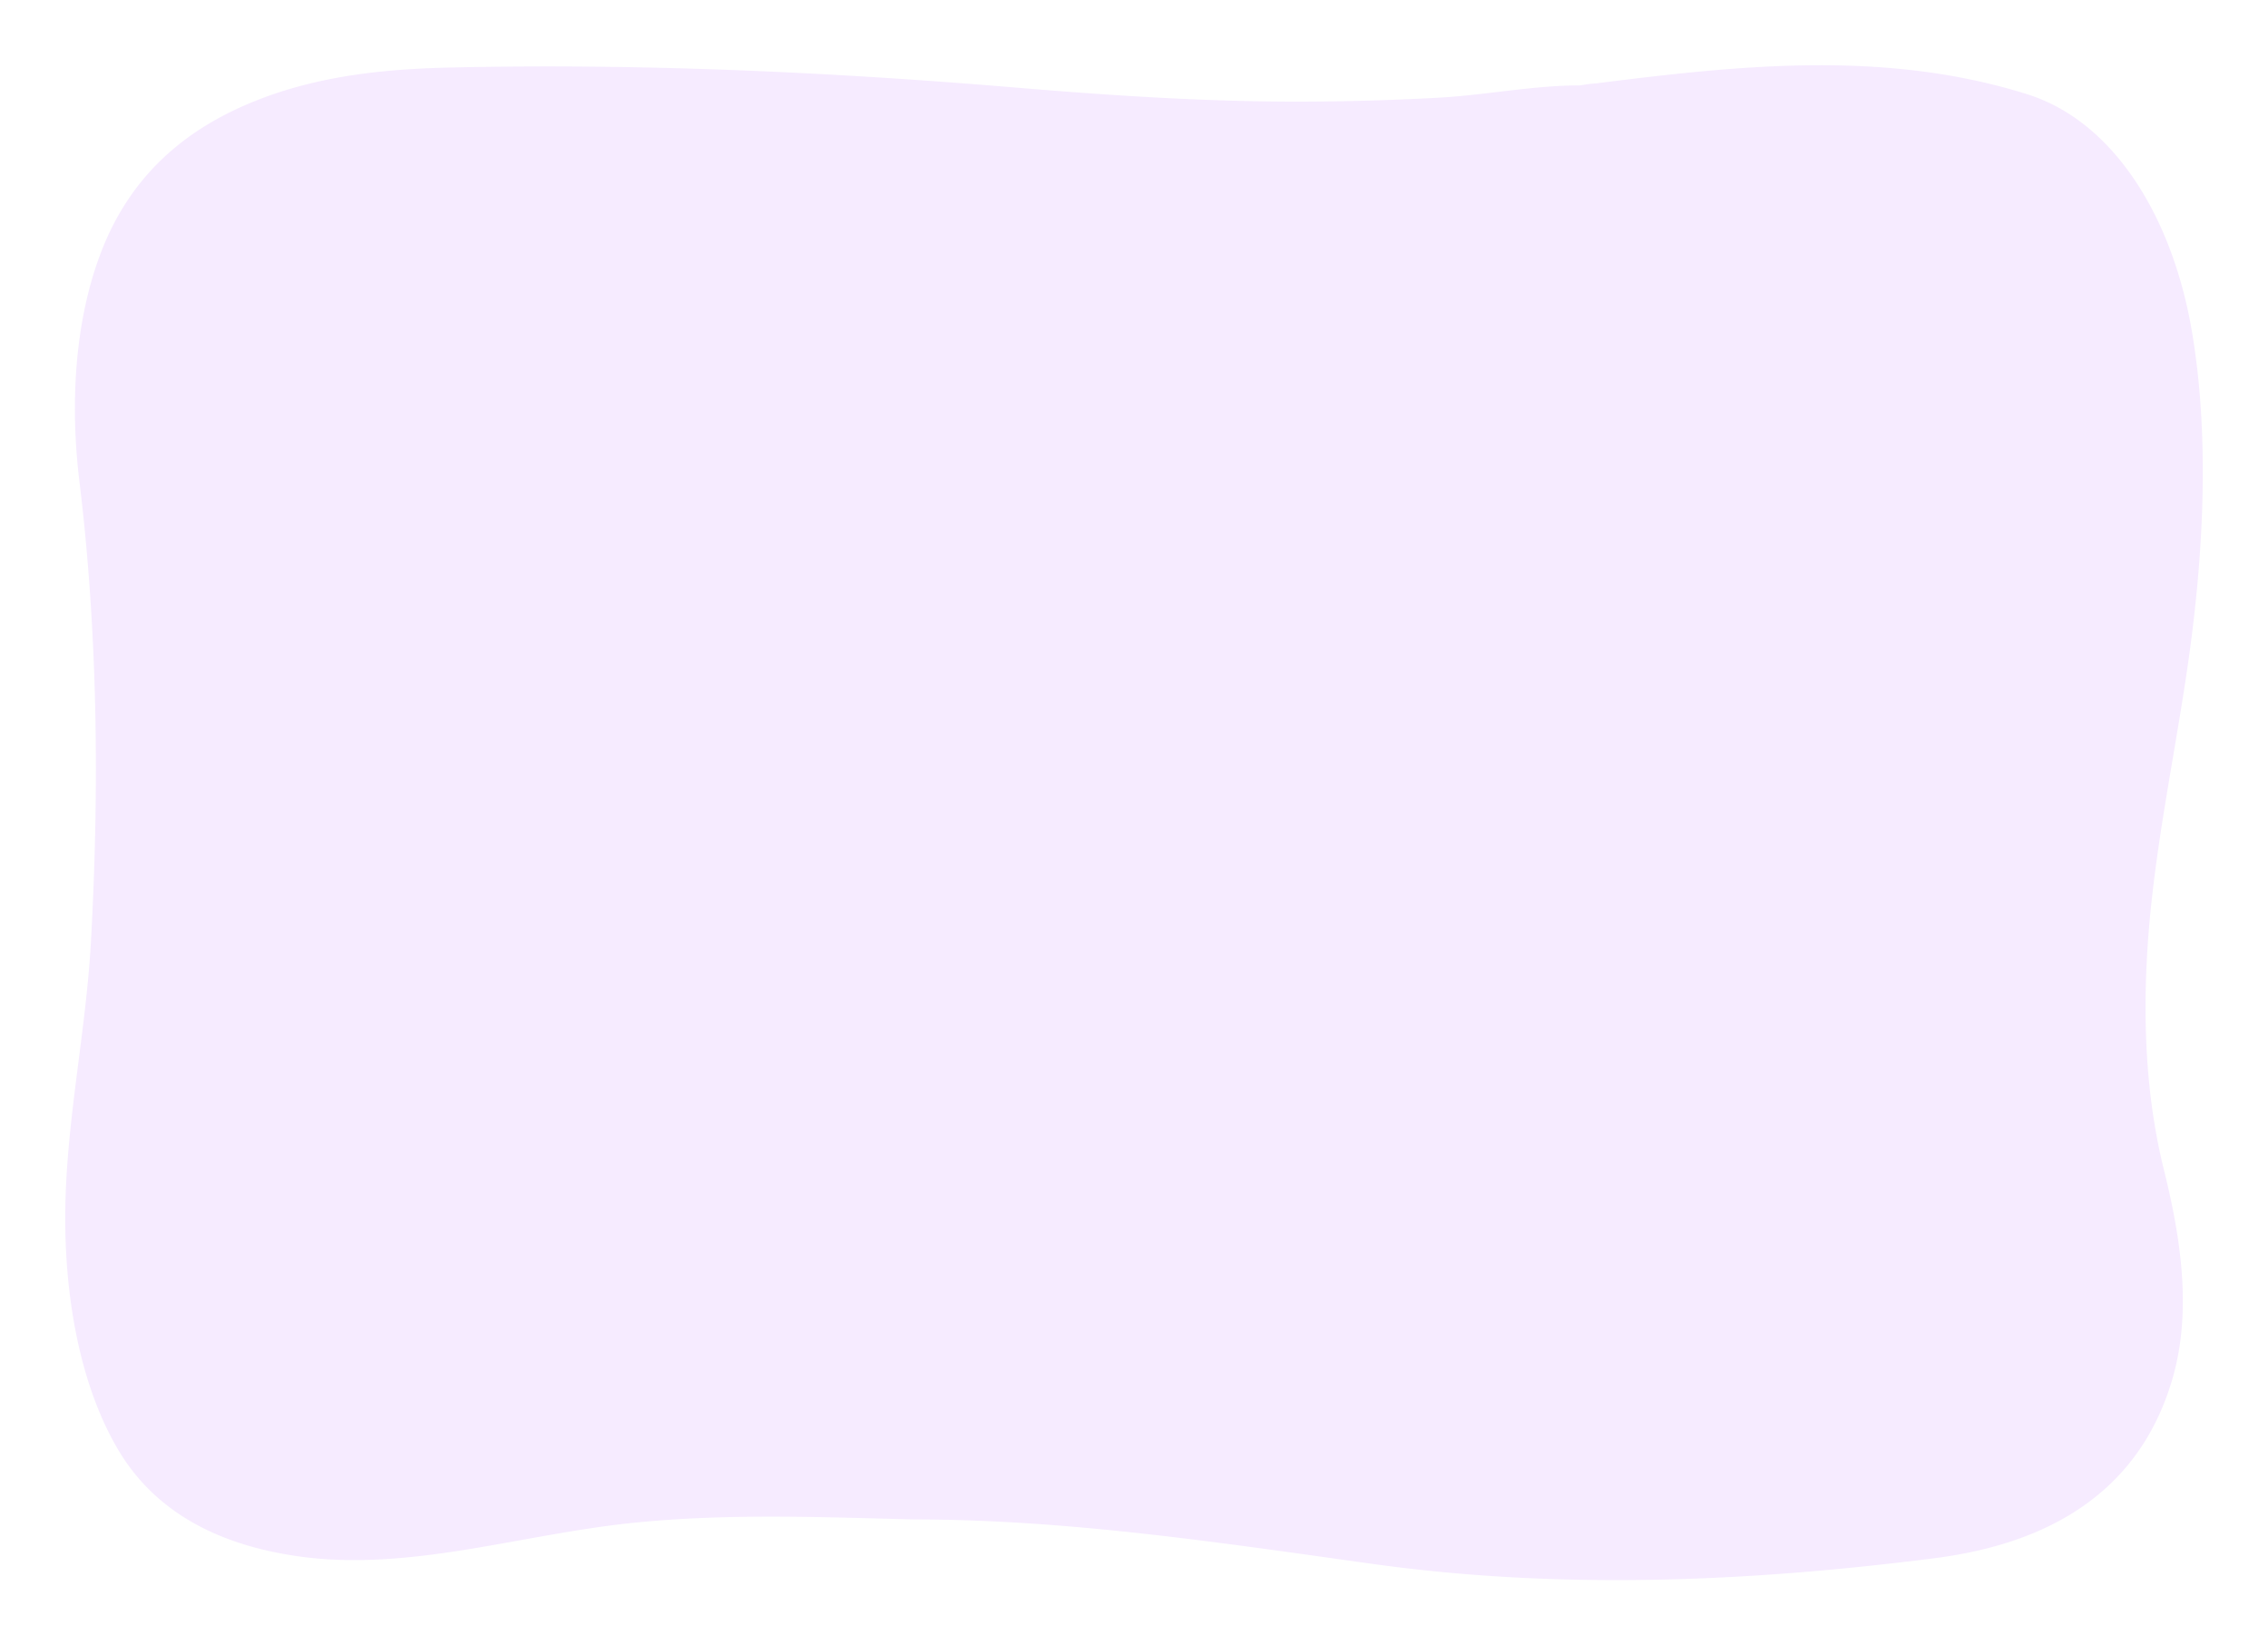 <svg xmlns="http://www.w3.org/2000/svg" xmlns:xlink="http://www.w3.org/1999/xlink" viewBox="0 0 625.929 454.015">
    <defs>
        <filter id="a" x="0" y="0" width="625.929" height="454.015" filterUnits="userSpaceOnUse">
            <feOffset dy="5" input="SourceAlpha" />
            <feGaussianBlur stdDeviation="6" result="b" />
            <feFlood flood-color="#34009b" flood-opacity="0.212" />
            <feComposite operator="in" in2="b" />
            <feComposite in="SourceGraphic" />
        </filter>
    </defs>
    <g transform="matrix(1, 0, 0, 1, 0, 0)" filter="url(#a)">
        <path
            d="M-1947.253,2054.743c-23.249,4.01-47.341,9.521-71.015,6.08-17.788-2.585-37.963-9.747-49.608-29.685-9.825-16.822-13.99-38.987-14.393-60.188-.511-26.96,5.574-52.877,7.058-79.592,2.35-42.293,1.922-85.28-3.181-127.188-2.562-21.041-1.4-44.094,6.065-63.386,8.677-22.413,24.8-34.358,42.072-41.361,17.541-7.113,36.029-8.972,54.242-9.381,52.051-1.168,104.157,1.189,156.109,5.537q2.531.212,5.062.417c24.16,1.962,48.364,3.458,72.568,3.458q19.7-.014,39.383-1.111c12.778-.727,25.764-3.365,38.525-3.365l.728-.087a33.8,33.8,0,0,1,3.931-.484c39.652-5,79.825-9.315,119.042,3.059,23.782,7.565,40,33.846,45.341,65.666,4.631,27.594,3.28,58.073-.348,85.748-3.692,28.158-10.129,55.647-11.961,84.243-1.313,20.5-.345,41.36,4.507,60.951,4.6,18.575,7.891,39.038,2.34,57.947-10.41,35.459-40.524,46.18-65.78,49.385-51.773,6.572-103.45,8.739-155.239,1.51-42.02-5.865-83.992-12.231-126.291-12.231-25.763-.651-51.6-1.7-77.326.925l-.714.073C-1933.2,2052.424-1940.231,2053.532-1947.253,2054.743Z"
            transform="translate(2100.3 -1636.41)" fill="#f6ebff" />
    </g>
</svg>